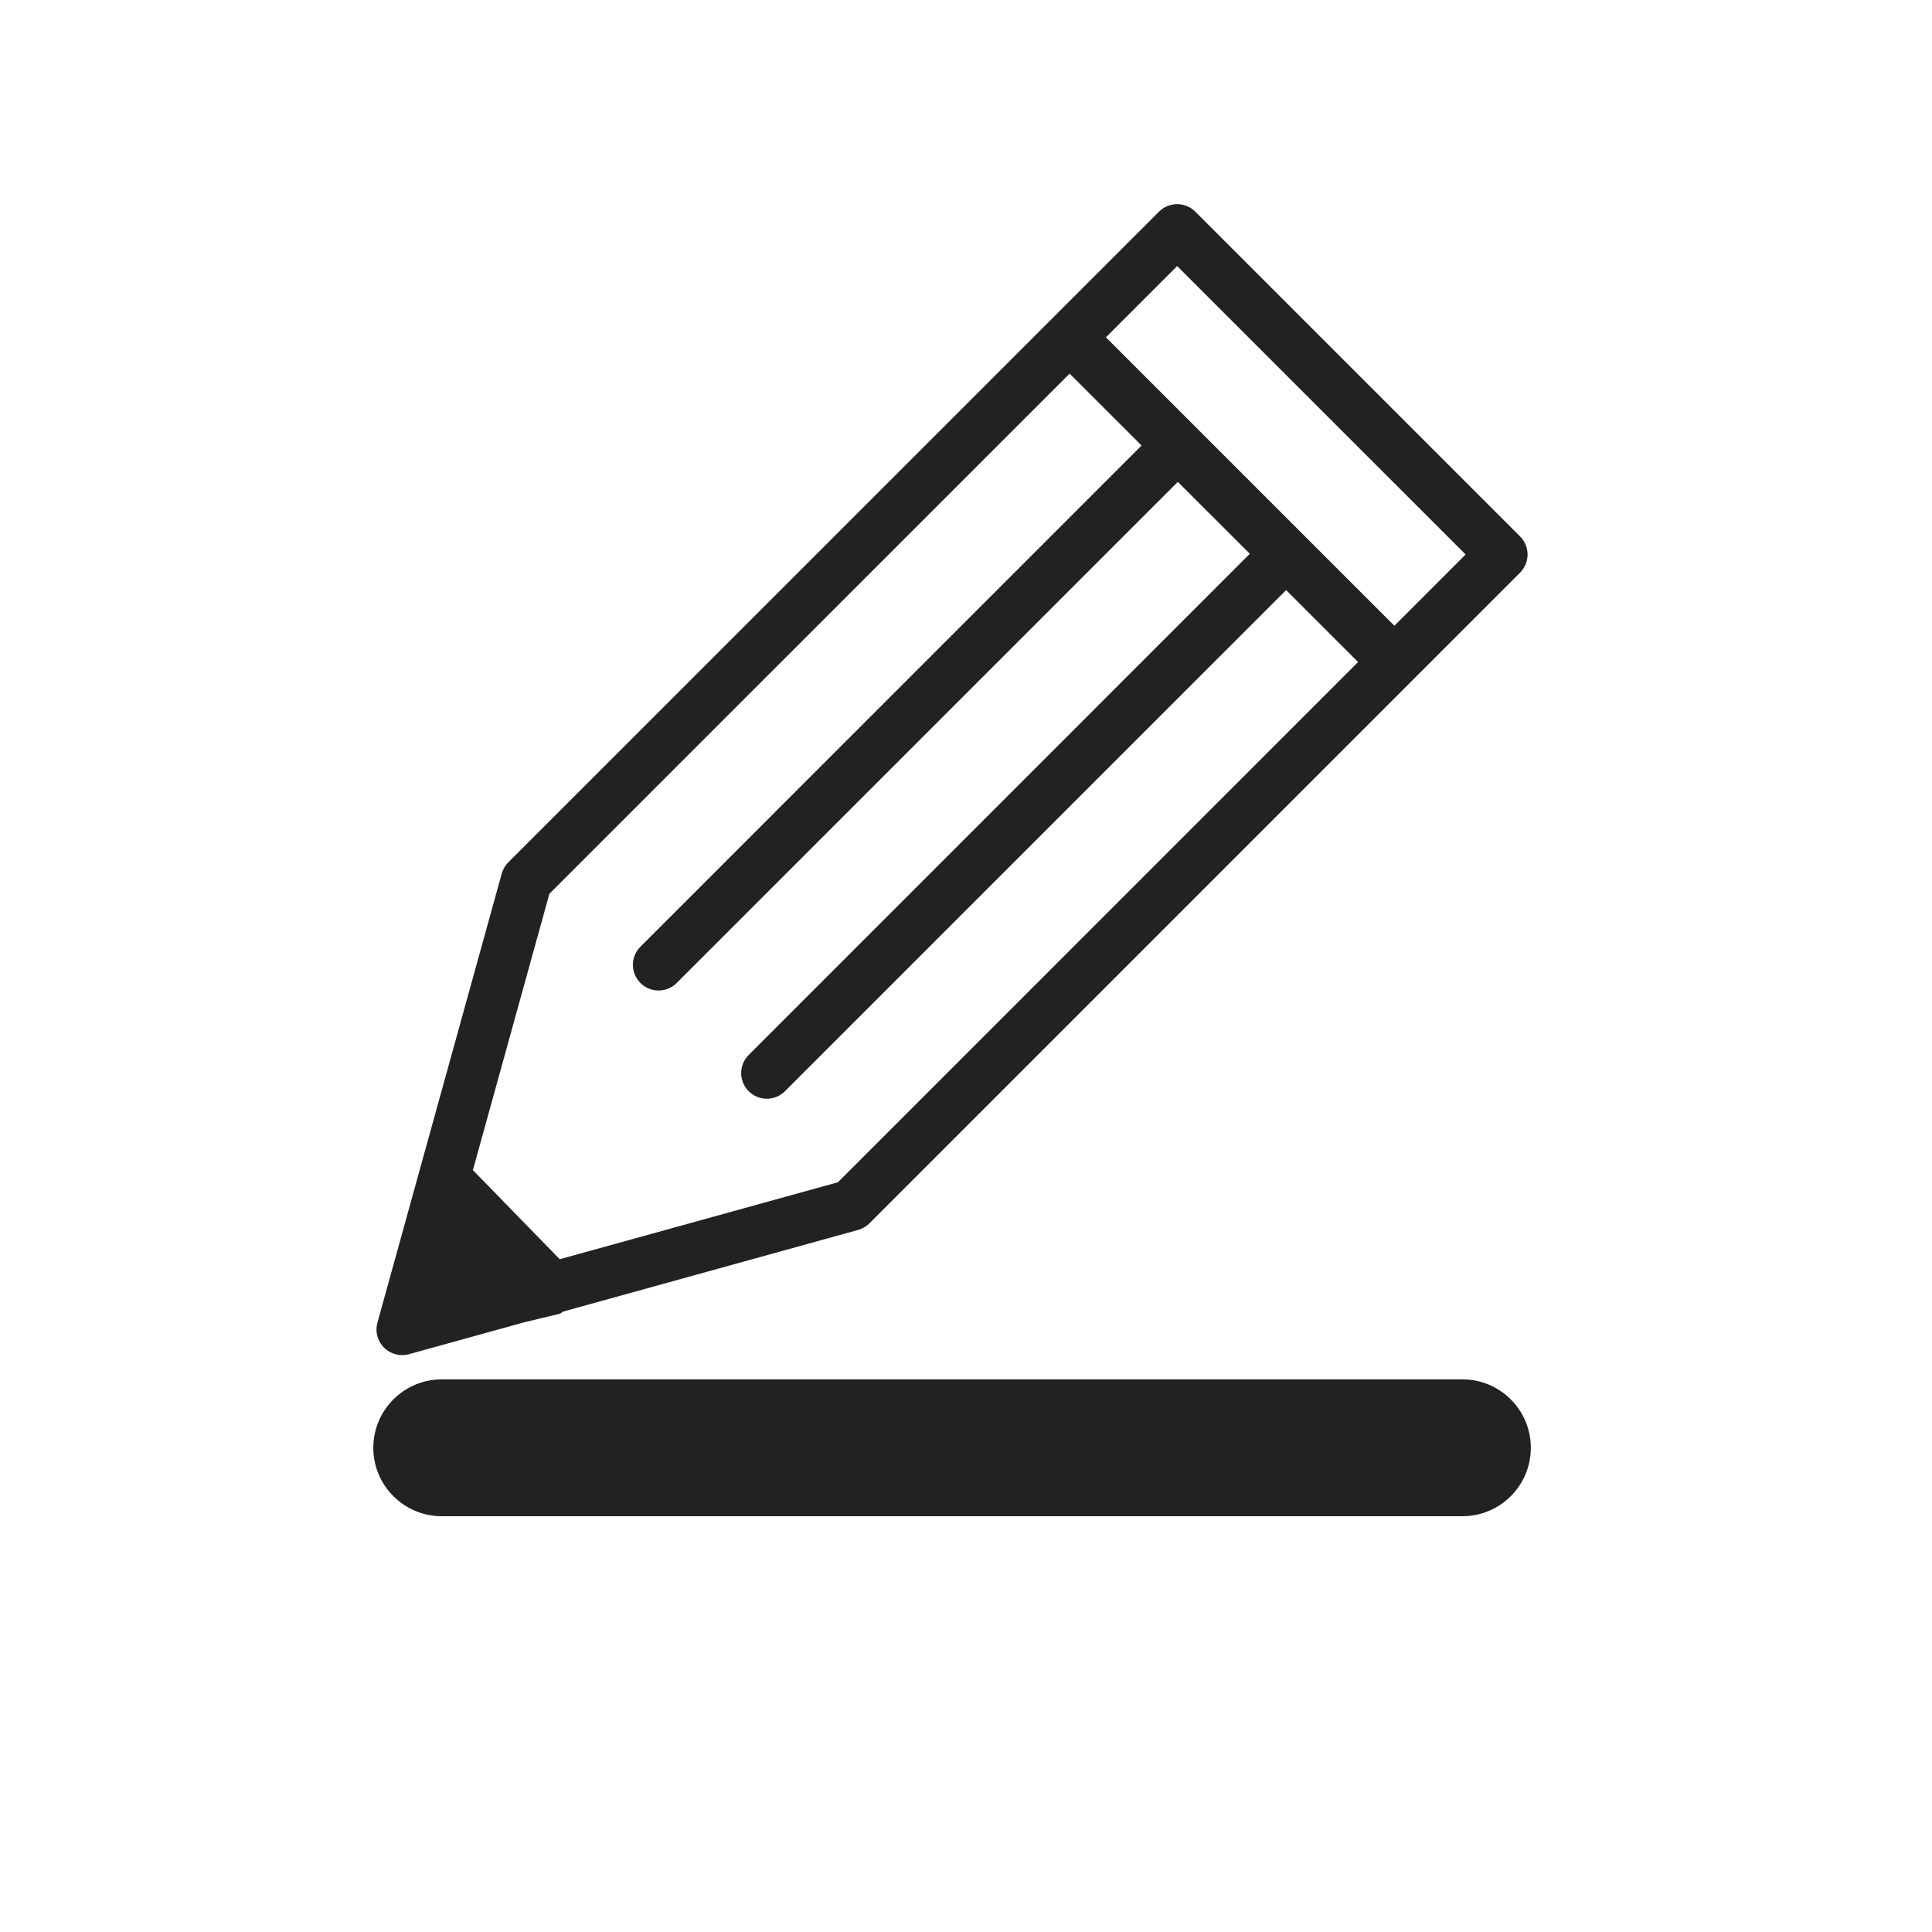 <?xml version="1.0" encoding="utf-8"?>
<!-- Generator: Adobe Illustrator 12.0.0, SVG Export Plug-In . SVG Version: 6.00 Build 51448)  -->
<!DOCTYPE svg PUBLIC "-//W3C//DTD SVG 1.1//EN" "http://www.w3.org/Graphics/SVG/1.1/DTD/svg11.dtd">
<svg  version="1.1" id="レイヤー_1" xmlns="http://www.w3.org/2000/svg" xmlns:xlink="http://www.w3.org/1999/xlink" width="48" height="48" viewBox="0 0 48 48"
	 overflow="visible" enable-background="new 0 0 48 48" xml:space="preserve">
<circle fill="none" cx="24" cy="24" r="24"/>
<g>
	<g>
		<g>
			<polygon fill="#222222" enable-background="new    " points="10.1,32.9 11.116,29.335 13.737,32.026 			"/>
		</g>
		<path fill="#222222" d="M37.765,13.326l-8.068-8.067c-0.25-0.249-0.652-0.249-0.902,0L12.63,21.423
			c-0.078,0.078-0.134,0.174-0.164,0.28L9.377,32.861c-0.062,0.221,0,0.458,0.164,0.62c0.162,0.162,0.399,0.225,0.621,0.163
			l2.861-0.792l0.863-0.207c0.045-0.011,0.077-0.044,0.118-0.063l7.316-2.025c0.106-0.03,0.203-0.086,0.281-0.164l16.164-16.165
			c0.119-0.12,0.187-0.282,0.187-0.451C37.951,13.608,37.884,13.445,37.765,13.326z M11.013,32.025
			c0.172-0.605,0.241-0.85,0.415-1.457c0.443,0.455,0.623,0.639,1.071,1.099C11.875,31.818,11.627,31.877,11.013,32.025z
			 M20.818,29.373c-0.195,0.053-3.996,1.105-6.912,1.912l-2.157-2.214c0.806-2.911,1.847-6.672,1.901-6.866
			c0.172-0.172,8.495-8.494,12.924-12.923l1.788,1.787L15.911,23.521c-0.249,0.249-0.249,0.652,0,0.901s0.652,0.249,0.901,0
			l12.451-12.45l1.788,1.787L18.601,26.21c-0.249,0.249-0.249,0.653,0,0.901c0.249,0.249,0.652,0.249,0.901,0l12.451-12.45
			l1.788,1.787C29.312,20.878,20.99,29.2,20.818,29.373z M34.643,15.547L27.476,8.38c0.955-0.954,1.609-1.608,1.77-1.77
			c0.756,0.757,6.41,6.41,7.167,7.166C36.251,13.937,35.597,14.593,34.643,15.547z"/>
	</g>
	<g>
		<path fill="#222222" d="M10.975,34.27c-0.938,0-1.7,0.762-1.7,1.7s0.761,1.7,1.7,1.7h25.358c0.939,0,1.7-0.762,1.7-1.7
			s-0.761-1.7-1.7-1.7H10.975z"/>
	</g>
</g>
</svg>
